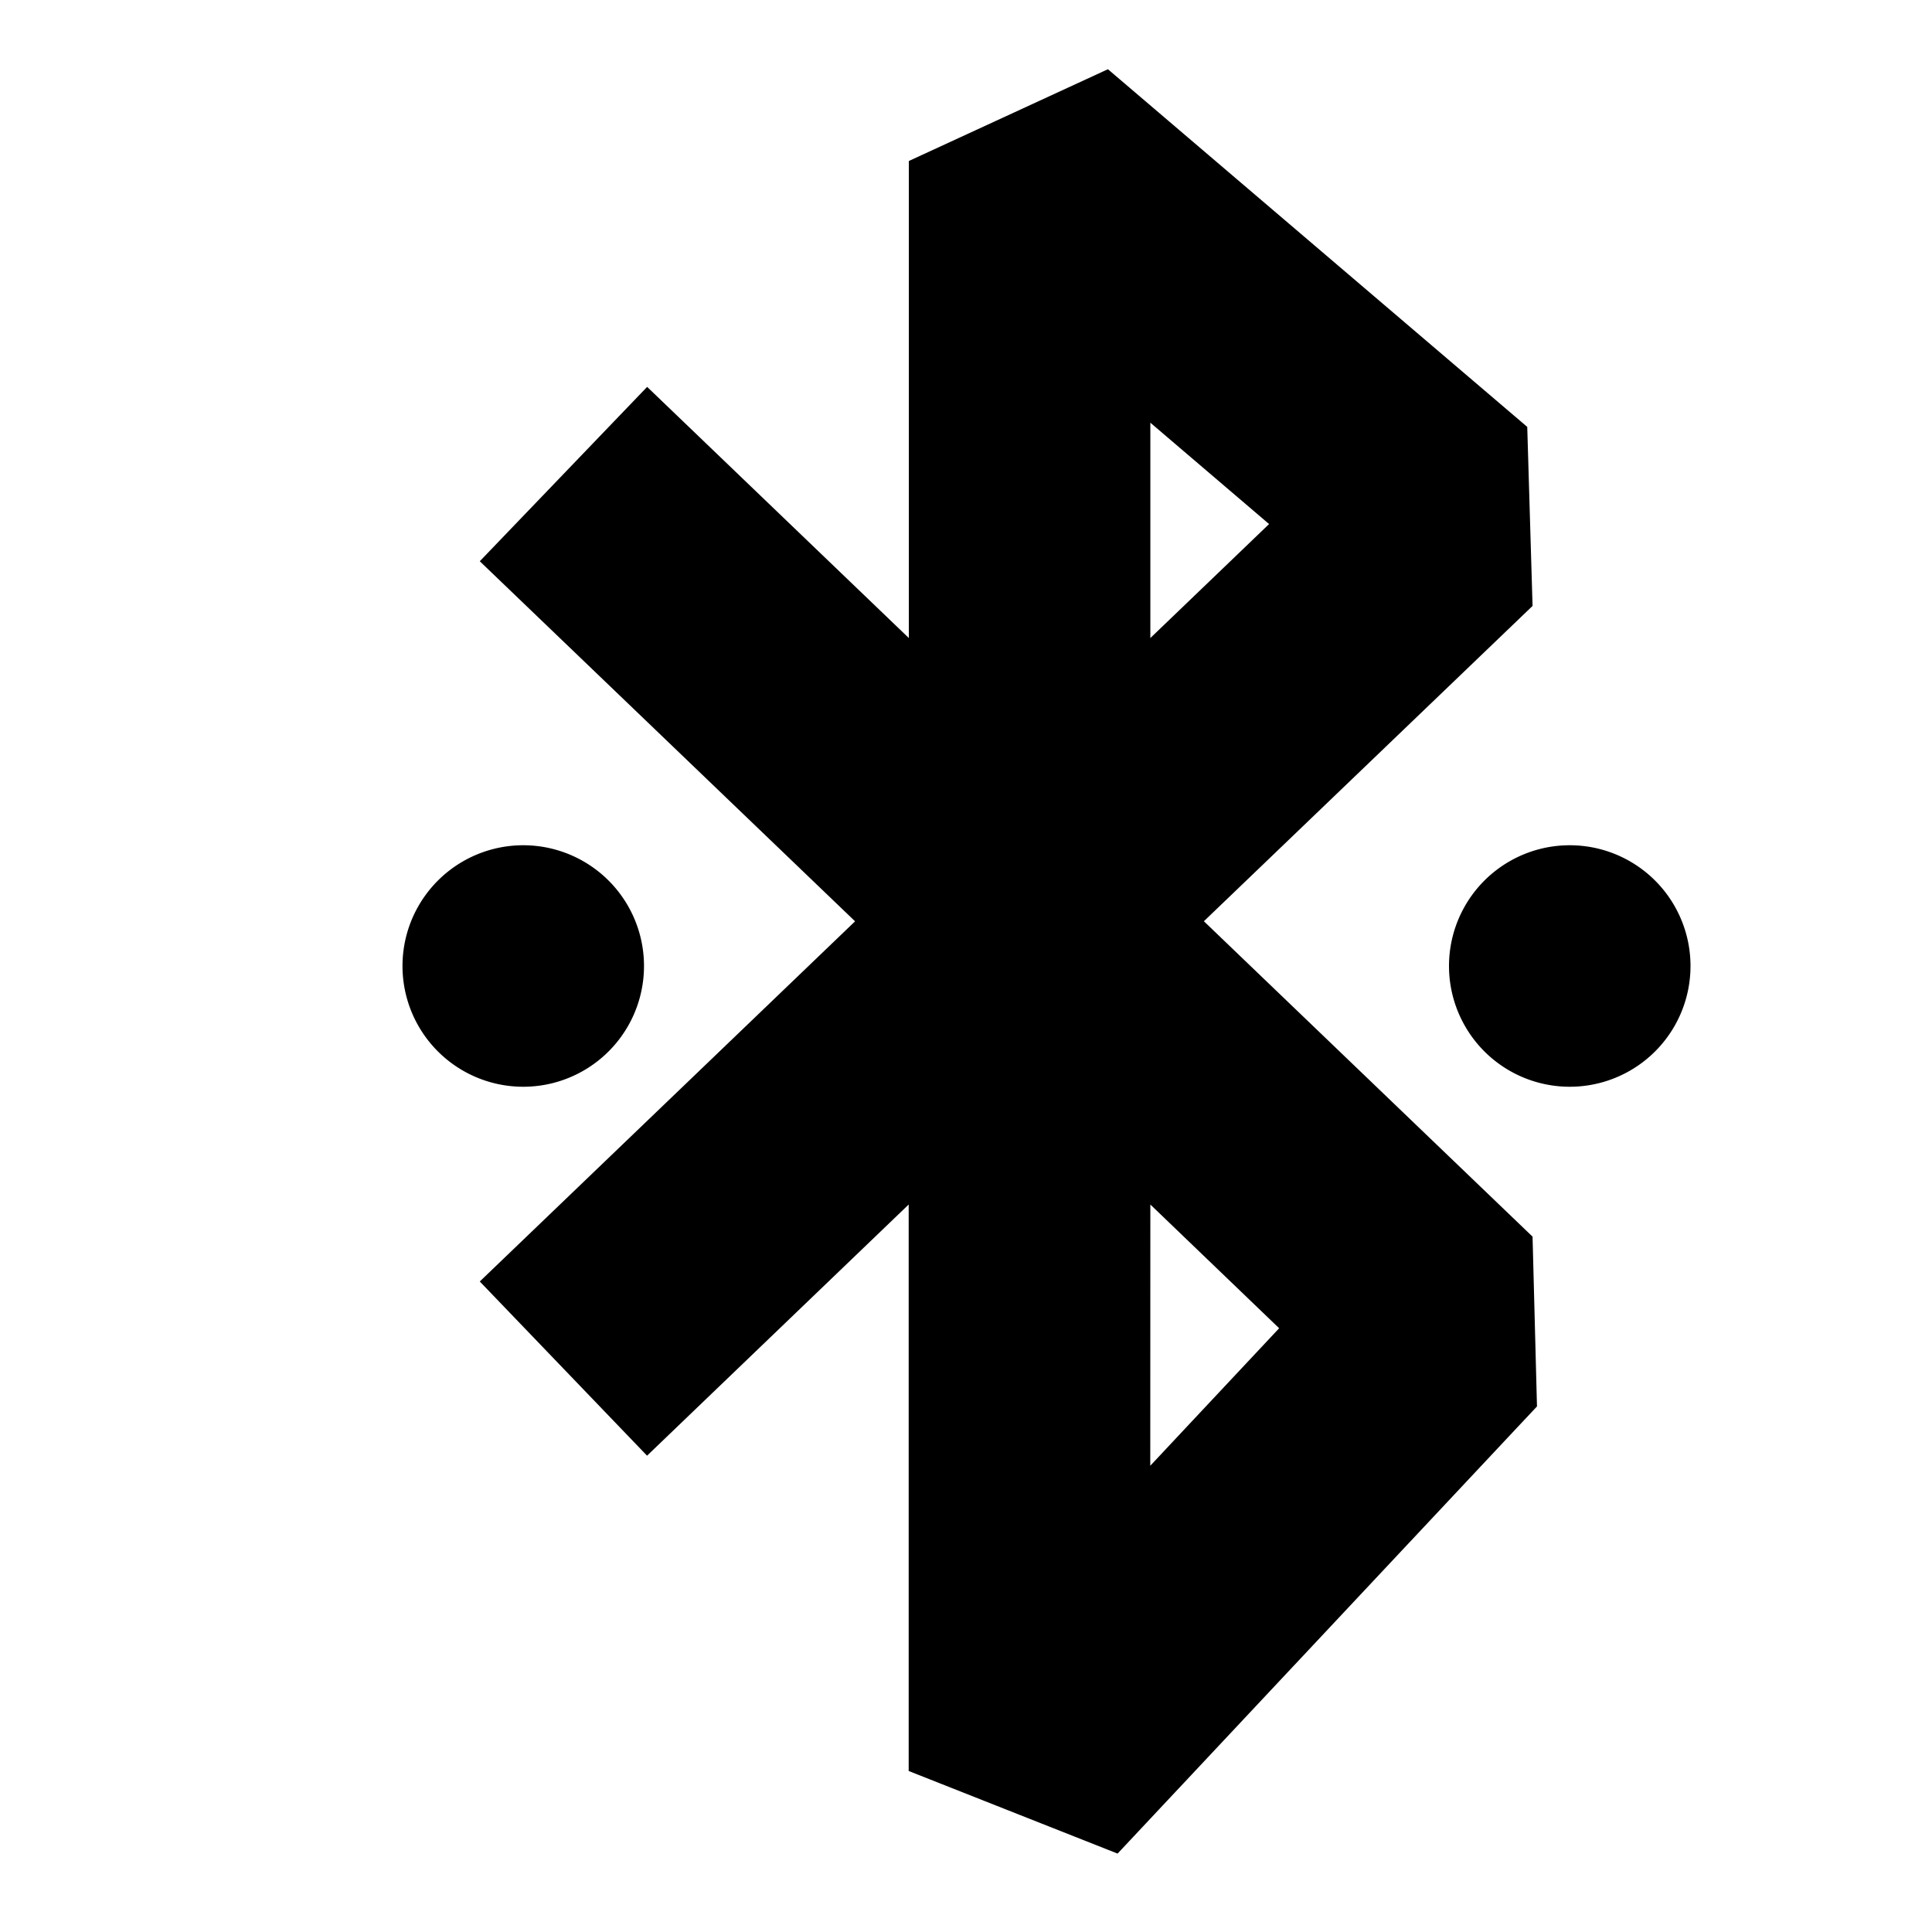 <svg xmlns="http://www.w3.org/2000/svg" width="24" height="24" fill="none">
  <path
    fill="currentColor"
    d="M11.29 2v5.926l-3.251-3.12L5.96 6.972l4.662 4.473-4.662 4.474 2.078 2.164 3.25-3.12V22l2.595 1.026 5.21-5.555-.055-2.109-4.083-3.918 4.083-3.917-.066-2.224L13.763.86zm3 12.963 1.6 1.537-1.601 1.708zm0-7.037V5.251l1.475 1.259z"
  />
  <path
    fill="currentColor"
    d="M21 12a1.5 1.5 0 1 1-3 0 1.5 1.5 0 0 1 3 0M6.5 13.5a1.5 1.5 0 1 0 0-3 1.5 1.5 0 0 0 0 3"
  />
</svg>

